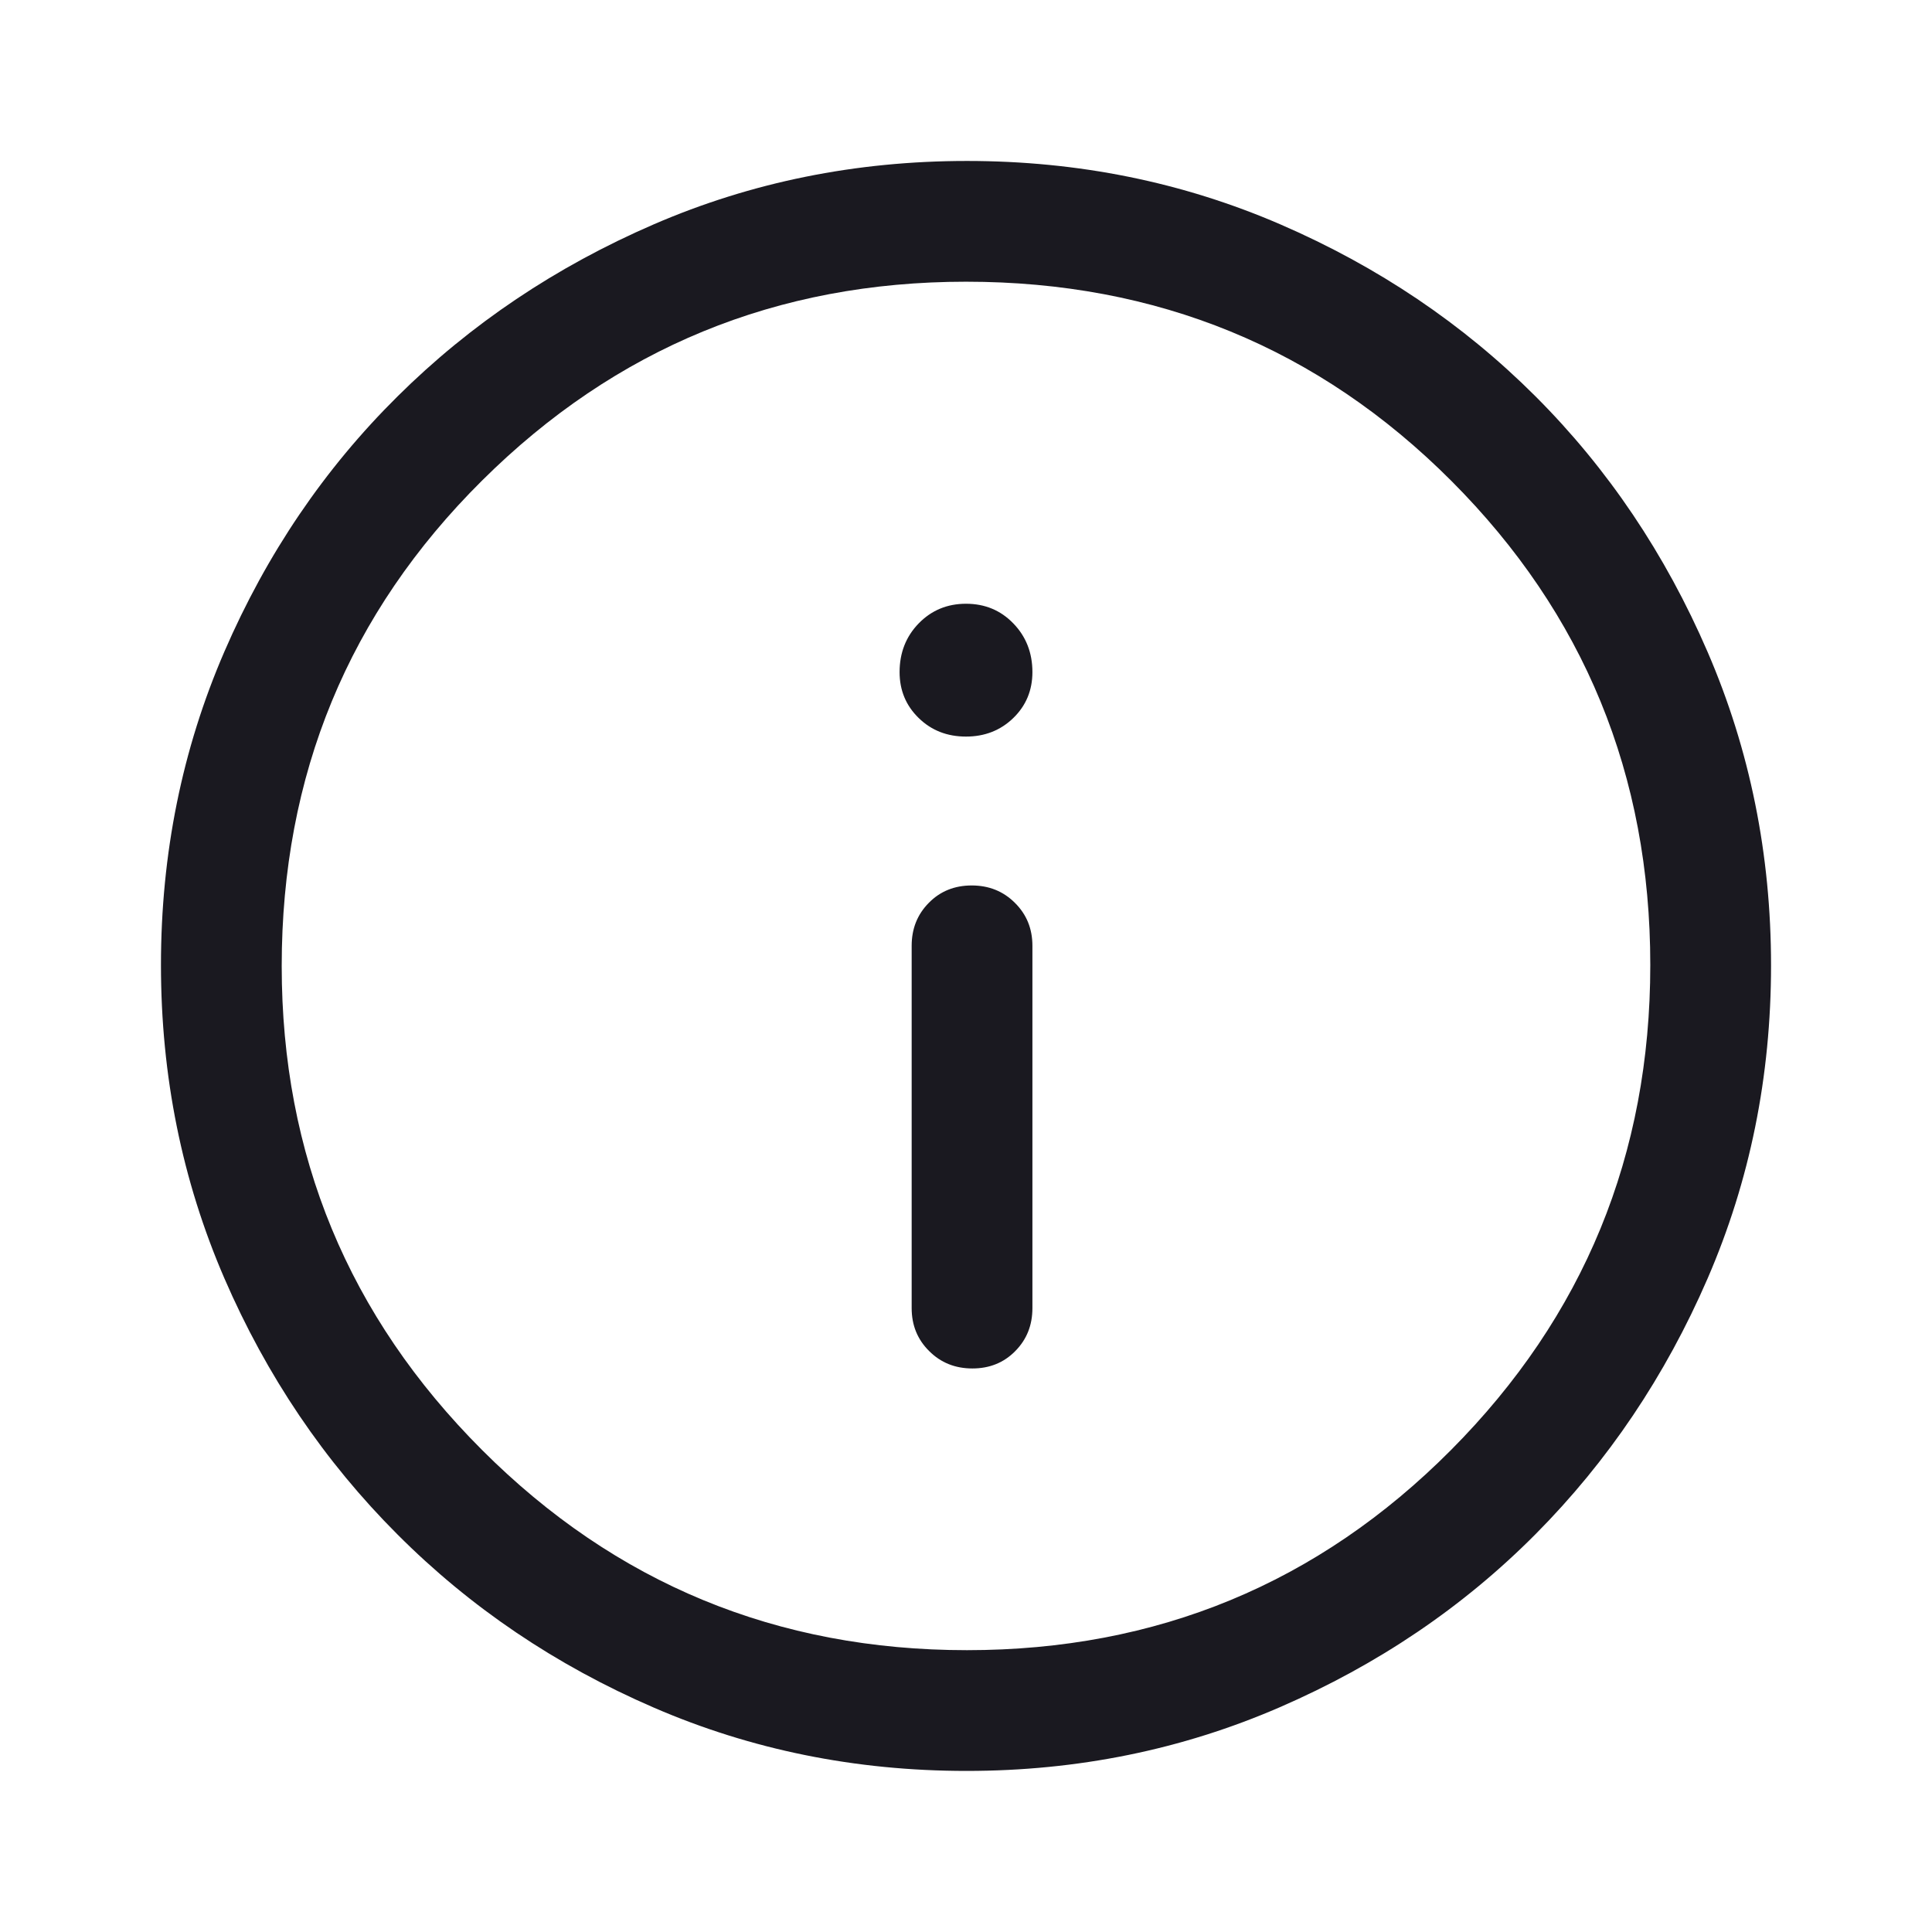 <svg width="16" height="16" viewBox="0 0 16 16" fill="none" xmlns="http://www.w3.org/2000/svg">
<g id="info_FILL0_wght400_GRAD0_opsz48 1">
<path id="Vector" d="M8.053 11.333C8.195 11.333 8.314 11.285 8.408 11.189C8.503 11.093 8.55 10.975 8.55 10.833V7.833C8.55 7.691 8.502 7.573 8.405 7.477C8.309 7.381 8.19 7.333 8.047 7.333C7.905 7.333 7.786 7.381 7.692 7.477C7.597 7.573 7.55 7.691 7.55 7.833V10.833C7.55 10.975 7.598 11.093 7.695 11.189C7.791 11.285 7.91 11.333 8.053 11.333ZM8 6.1C8.155 6.1 8.286 6.049 8.392 5.946C8.497 5.844 8.55 5.717 8.55 5.566C8.55 5.406 8.497 5.271 8.392 5.163C8.287 5.054 8.156 5 8 5C7.845 5 7.714 5.054 7.608 5.163C7.503 5.271 7.45 5.406 7.45 5.566C7.45 5.717 7.503 5.844 7.608 5.946C7.713 6.049 7.844 6.1 8 6.1ZM8.004 14.666C7.085 14.666 6.221 14.491 5.413 14.141C4.604 13.791 3.897 13.314 3.292 12.708C2.686 12.102 2.208 11.395 1.858 10.586C1.508 9.776 1.333 8.912 1.333 7.991C1.333 7.071 1.508 6.206 1.858 5.397C2.208 4.588 2.686 3.883 3.292 3.283C3.897 2.683 4.605 2.208 5.414 1.858C6.223 1.508 7.088 1.333 8.008 1.333C8.929 1.333 9.793 1.508 10.603 1.858C11.412 2.208 12.117 2.683 12.717 3.283C13.317 3.883 13.792 4.589 14.142 5.4C14.492 6.211 14.667 7.076 14.667 7.995C14.667 8.915 14.492 9.778 14.142 10.587C13.792 11.395 13.317 12.101 12.717 12.705C12.117 13.309 11.411 13.786 10.6 14.138C9.789 14.49 8.924 14.666 8.004 14.666ZM8.008 13.666C9.581 13.666 10.917 13.114 12.017 12.008C13.117 10.902 13.667 9.564 13.667 7.991C13.667 6.419 13.118 5.083 12.02 3.983C10.922 2.883 9.582 2.333 8 2.333C6.433 2.333 5.097 2.882 3.992 3.98C2.886 5.078 2.333 6.418 2.333 8C2.333 9.566 2.886 10.902 3.992 12.008C5.097 13.114 6.436 13.666 8.008 13.666Z" fill="#1A1920"/>
</g>
</svg>
